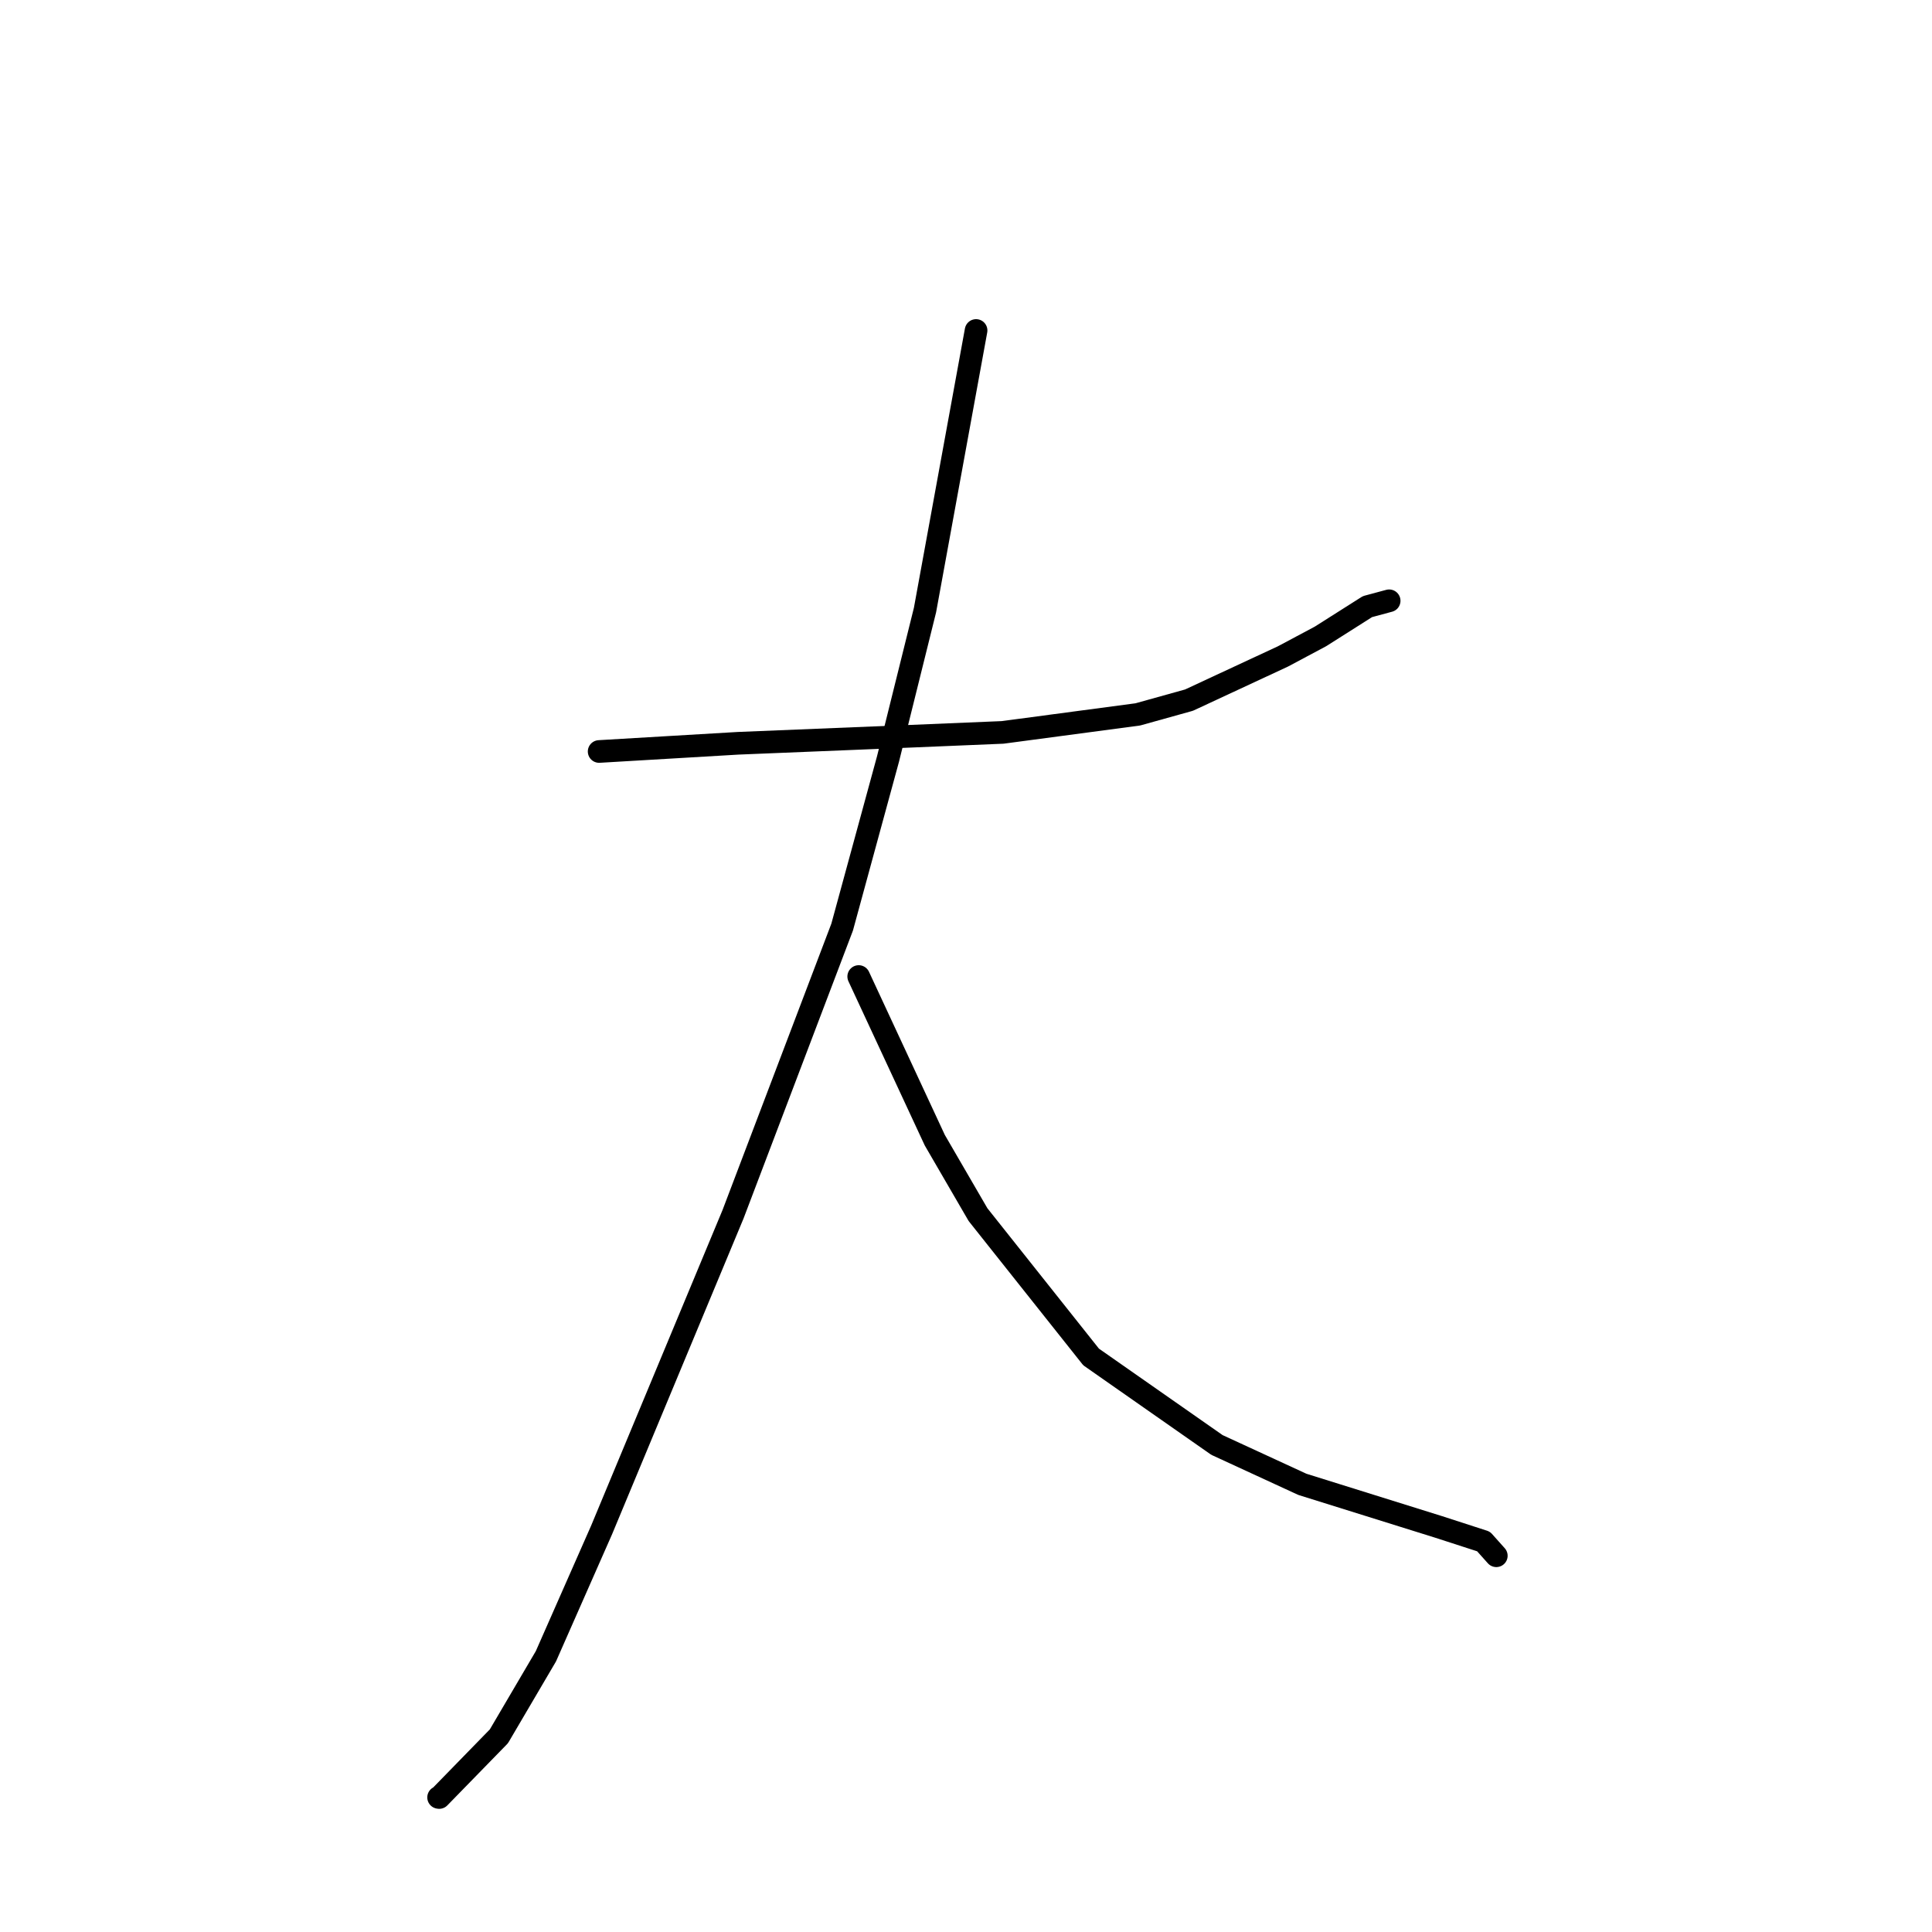<?xml version="1.0" standalone="no"?>
    <svg width="256" height="256" xmlns="http://www.w3.org/2000/svg" version="1.1">
    <polyline stroke="black" stroke-width="3" stroke-linecap="round" fill="transparent" stroke-linejoin="round" points="79.389 99.576 88.597 99.032 97.804 98.489 120.7 97.554 132.848 97.047 150.764 94.662 157.55 92.77 169.982 86.987 174.976 84.325 181.197 80.381 183.879 79.658 184.071 79.607 " />
        <polyline stroke="black" stroke-width="3" stroke-linecap="round" fill="transparent" stroke-linejoin="round" points="129.335 43.79 125.951 62.314 122.567 80.837 117.666 100.571 111.59 122.844 97.129 160.901 79.721 202.714 72.336 219.465 66.107 230.069 58.199 238.179 58.123 238.167 58.117 238.166 " />
        <polyline stroke="black" stroke-width="3" stroke-linecap="round" fill="transparent" stroke-linejoin="round" points="113.783 129.395 118.823 140.238 123.864 151.081 129.593 160.946 144.576 179.804 161.251 191.465 172.57 196.683 190.622 202.324 196.576 204.253 198.123 205.983 198.269 206.146 " />
        </svg>